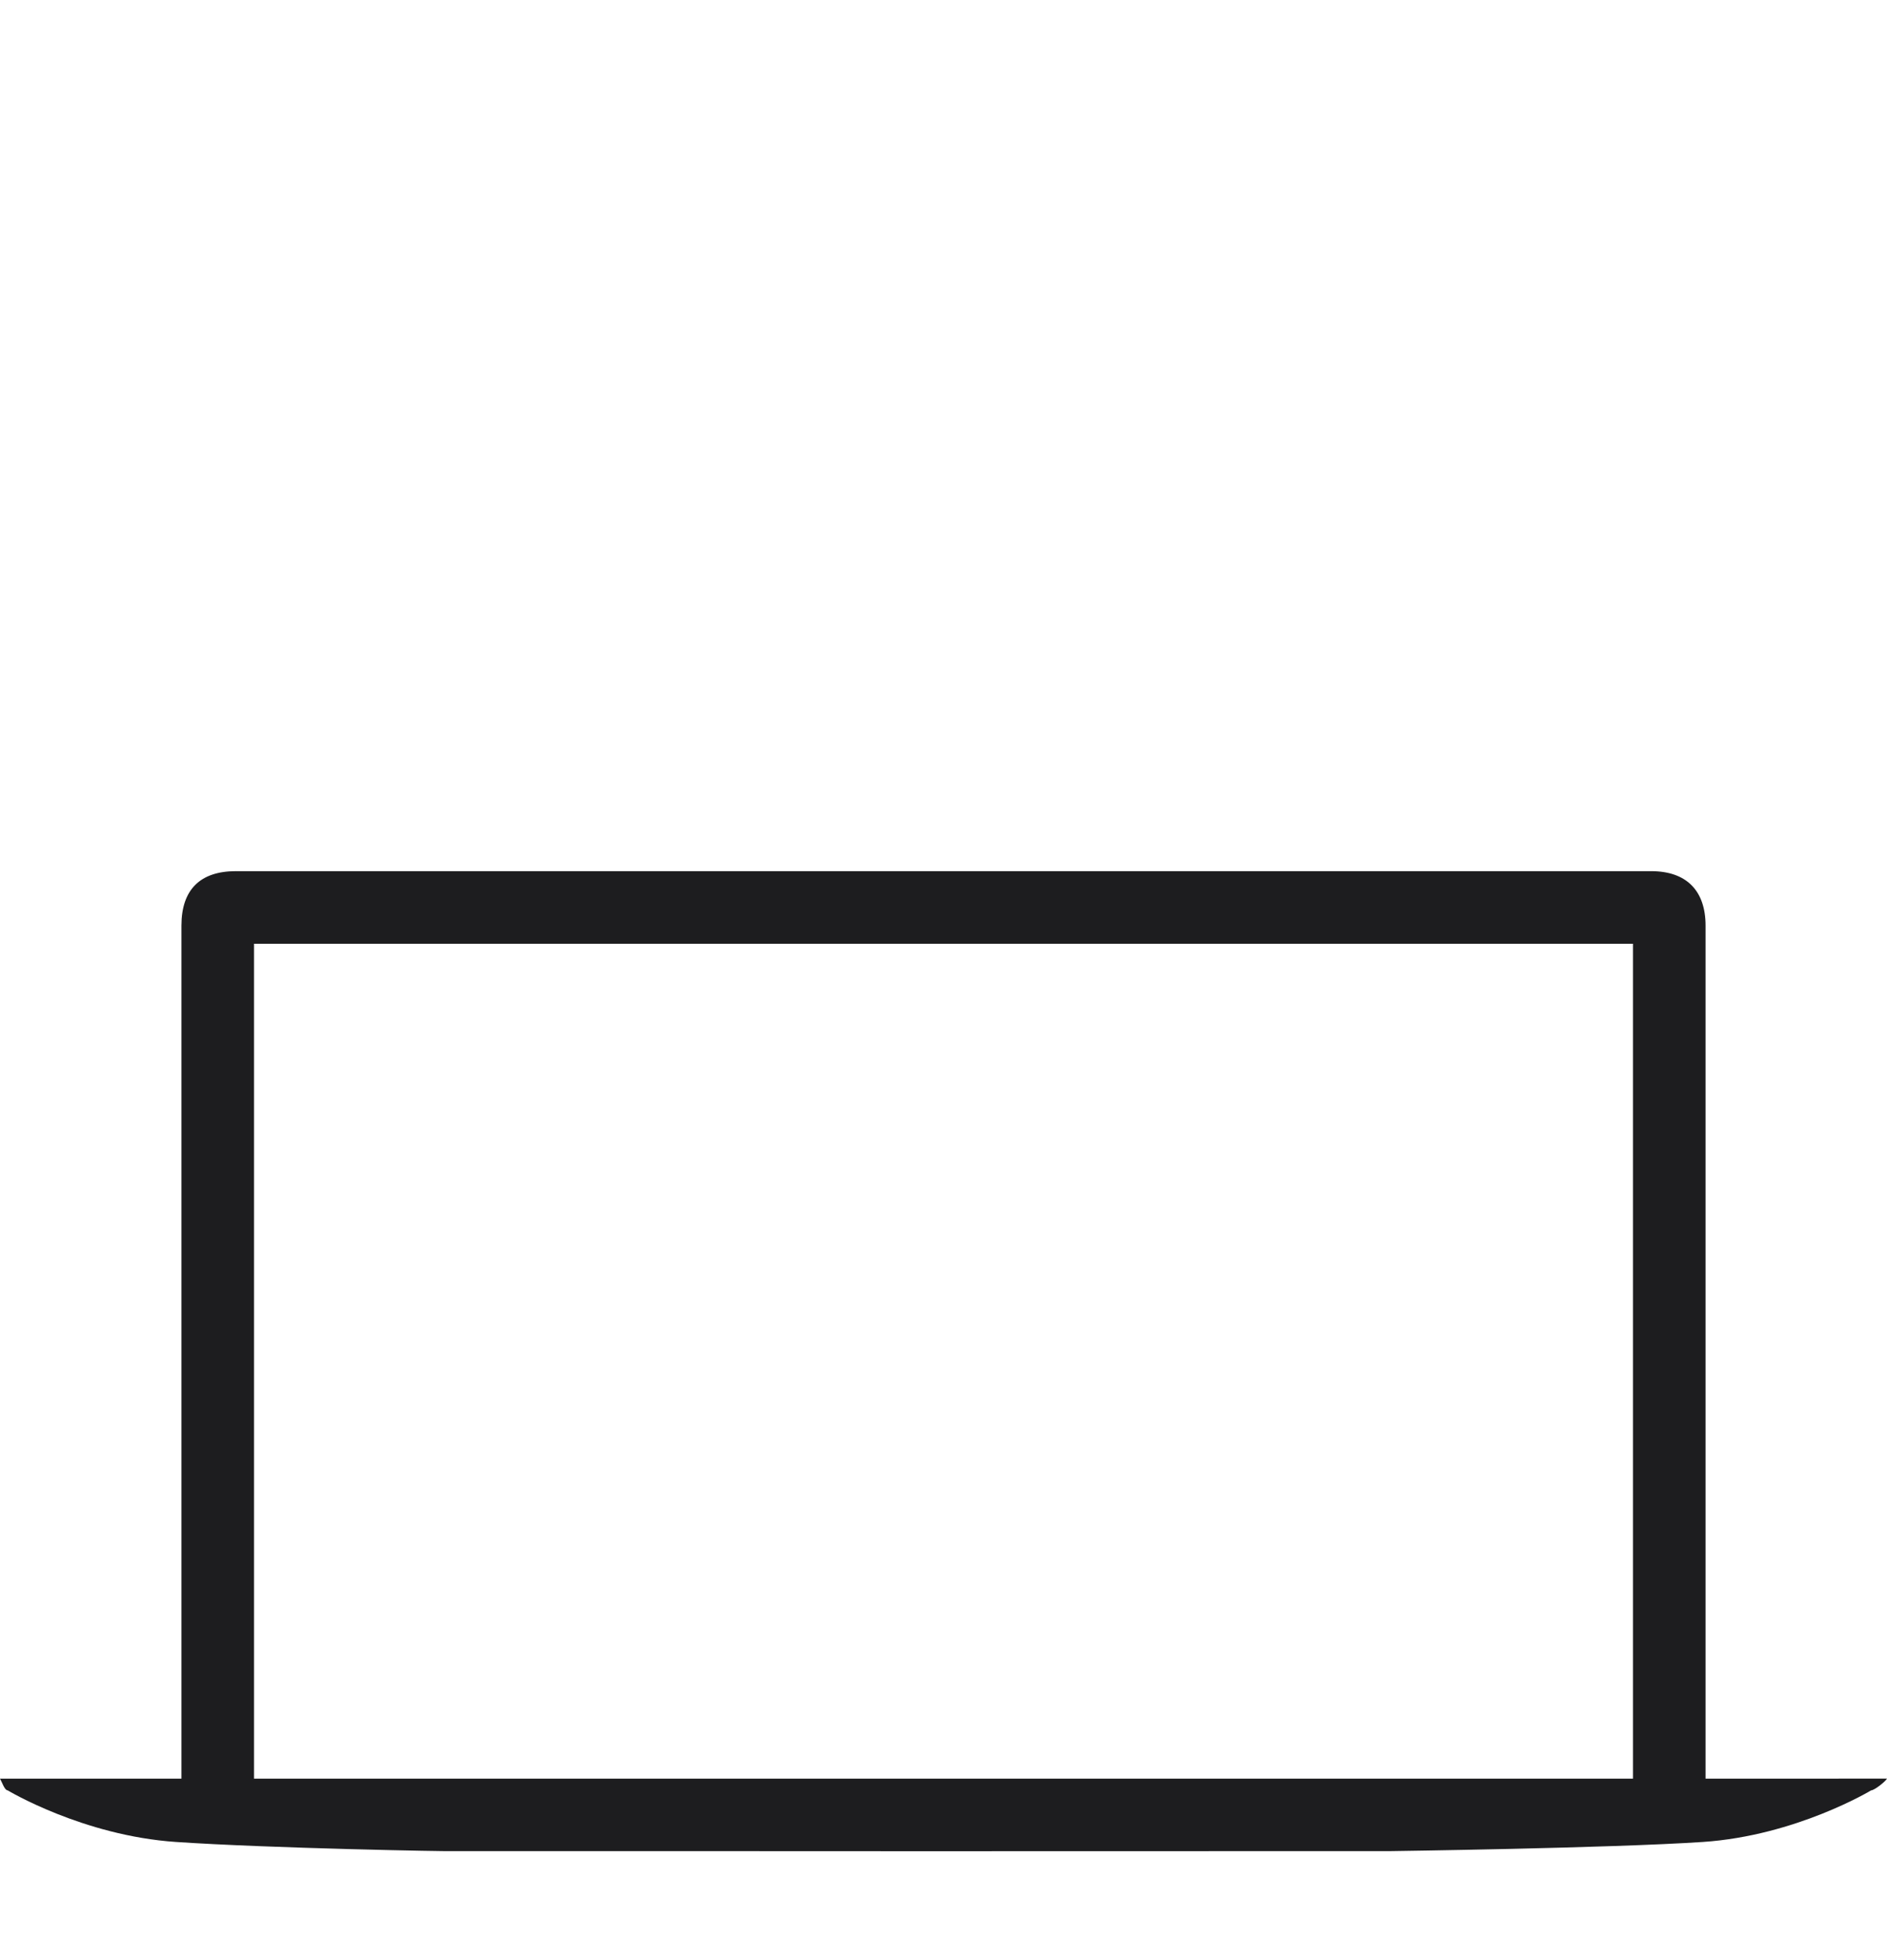 <?xml version="1.0" encoding="utf-8"?>
<!-- Generator: Adobe Illustrator 16.0.4, SVG Export Plug-In . SVG Version: 6.00 Build 0)  -->
<!DOCTYPE svg PUBLIC "-//W3C//DTD SVG 1.1//EN" "http://www.w3.org/Graphics/SVG/1.1/DTD/svg11.dtd">
<svg version="1.1" xmlns="http://www.w3.org/2000/svg" x="0px" y="0px" width="52px"
	 height="54px" viewBox="0 0 52 54" enable-background="new 0 0 52 54" xml:space="preserve">
<g id="Dark">
	<g id="Mac_1_">
		<path id="MacBook_Air_1_" fill="#1D1D1F" d="M47,49V25.5c0-0.959-0.522-1.5-1.5-1.5h-39C5.522,24,5,24.504,5,25.5V49H0
			c0.053,0.092,0.127,0.323,0.211,0.323c0,0,2.071,1.248,4.639,1.422c2.566,0.174,7.59,0.265,7.596,0.252
			C12.448,50.994,25.366,51,25.366,51l12.969-0.003c0,0,6.023-0.081,8.59-0.252c2.568-0.171,4.639-1.422,4.639-1.422
			c0.084,0,0.383-0.231,0.436-0.323H47z M7,26h38v23H7V26z"/>
	</g>
</g>
<g id="Light">
</g>
</svg>
